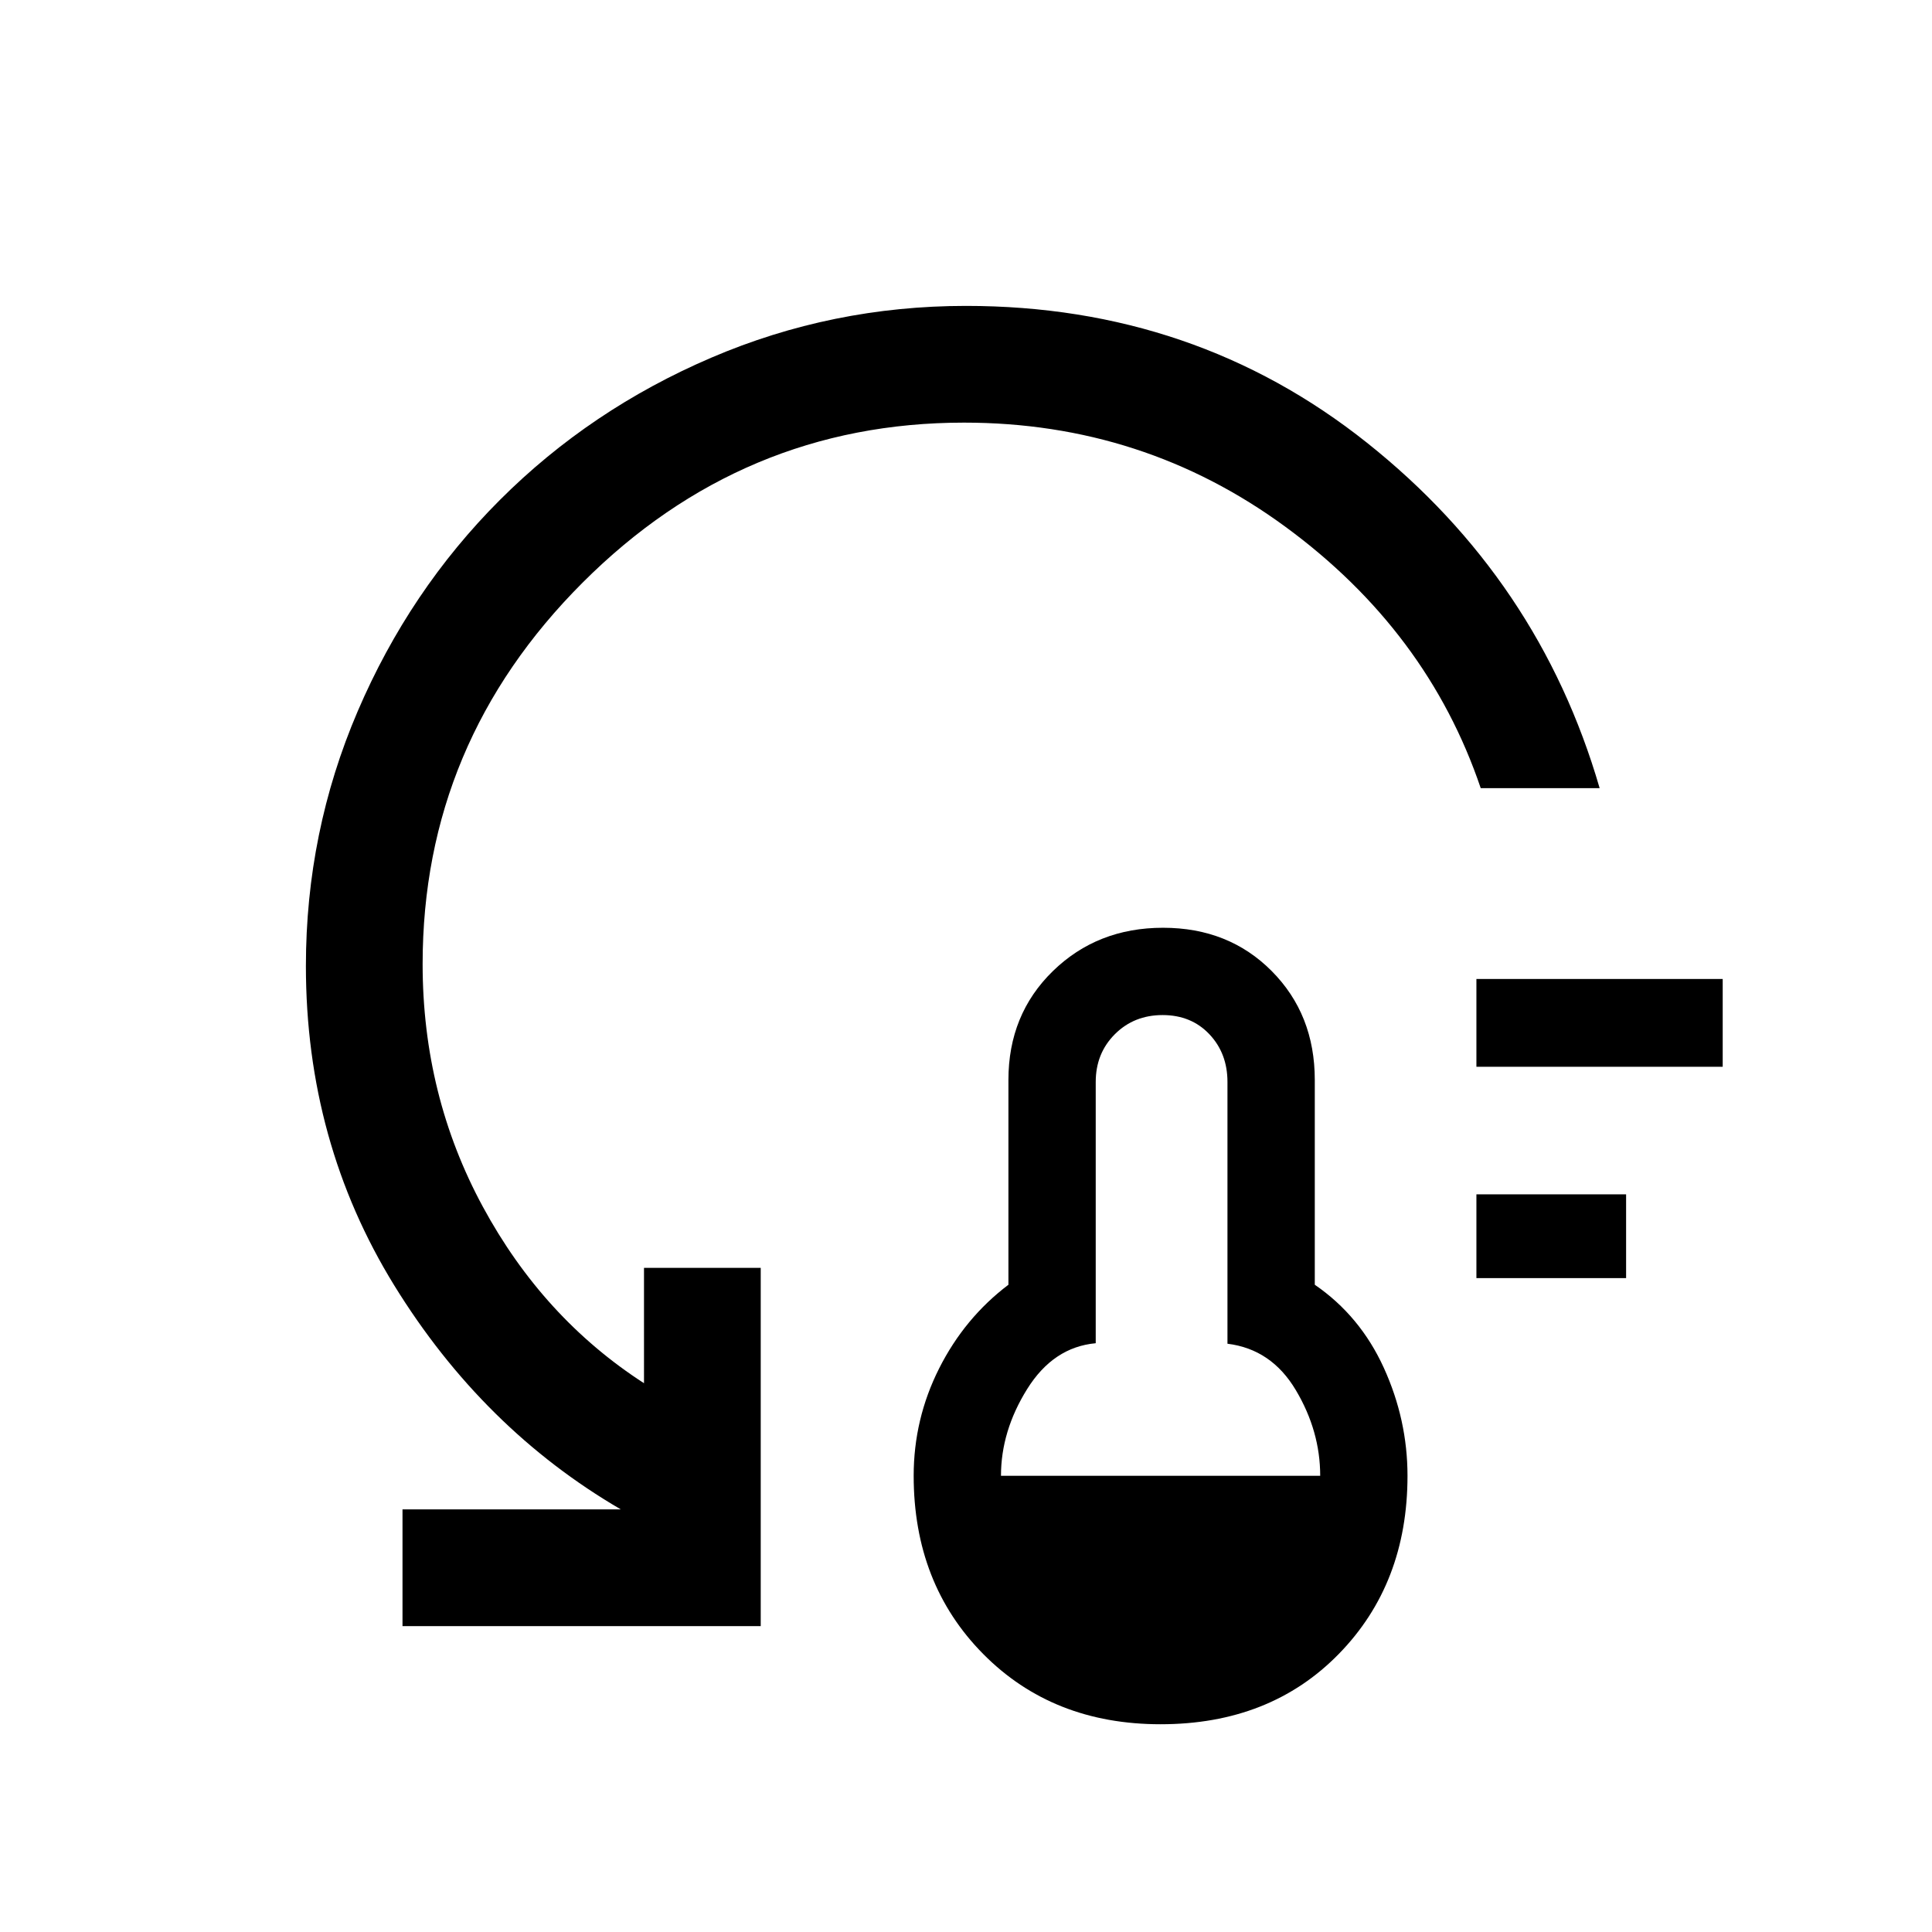 <svg xmlns="http://www.w3.org/2000/svg" height="20" viewBox="0 -960 960 960" width="20"><path d="M576.69-103.23q-53.61 0-88.15-34.92Q454-173.08 454-226.69q0-28.23 12.65-53.35 12.66-25.11 34.43-41.58v-101.76q0-32.55 22.09-54.09Q545.27-499 577.9-499q32.64 0 54.02 21.53 21.39 21.54 21.39 54.09v101.76q22.54 15.47 34.31 41.3 11.76 25.83 11.76 53.63 0 53.61-34.15 88.54-34.15 34.92-88.54 34.92Zm-79.31-123.46H656q0-22.23-12.12-42.58-12.11-20.35-33.96-23.04v-130.07q0-14.22-9-23.73-9.01-9.51-23.23-9.51-14.21 0-23.72 9.51-9.51 9.51-9.51 23.73v129.82q-21.08 1.94-34.08 22.79-13 20.85-13 43.08Zm236.24-98.23v-41.62H808v41.62h-74.38Zm0-105v-43.62H856v43.62H733.62Zm61.23-138.46h-59.09q-26.45-78.08-97.03-129.85Q568.15-750 479-750q-110 0-189.5 79.5T210-481q0 65.31 29.92 120.62 29.93 55.3 80.08 87.69V-330h58v178H200v-58h108.46q-68.61-40-112.54-111.26Q152-392.51 152-480q0-66.54 25.74-126.59 25.74-60.06 70.67-105 44.94-44.93 105-70.67Q413.46-808 480-808q113.78 0 199.27 68.02 85.5 68.02 115.58 171.6Z"/></svg>